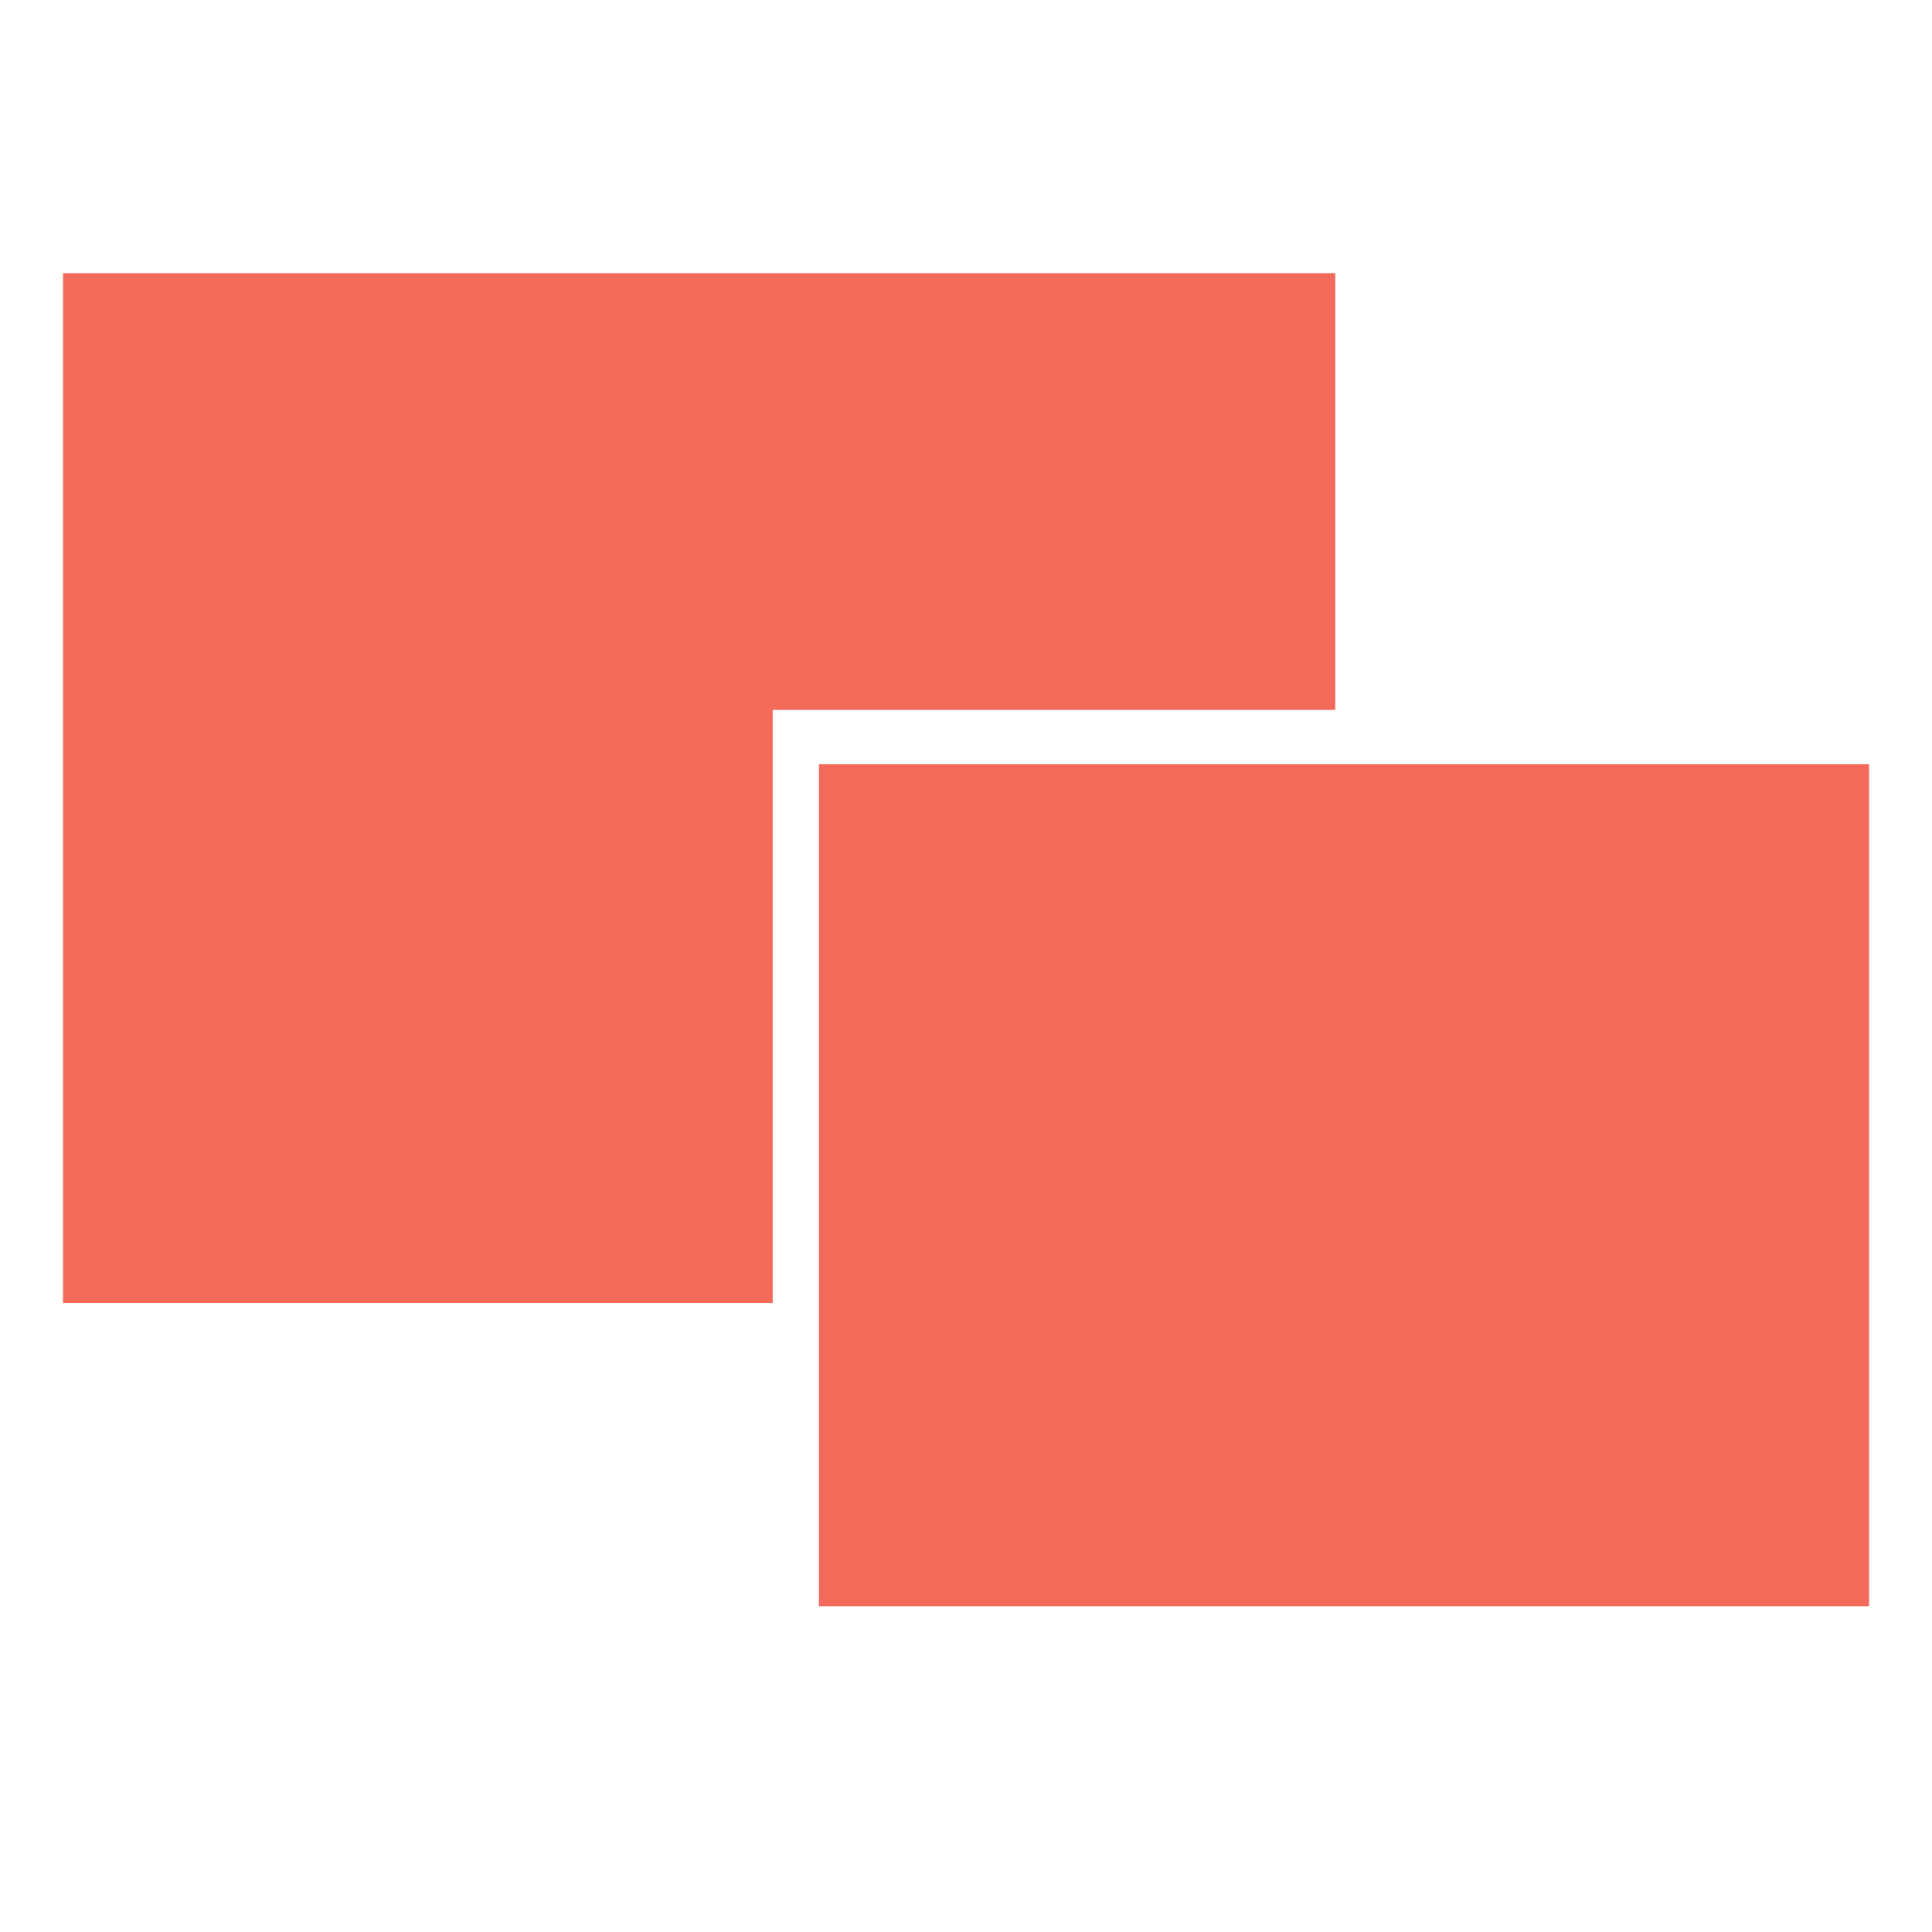 <?xml version="1.0" standalone="no"?><!DOCTYPE svg PUBLIC "-//W3C//DTD SVG 1.1//EN"
    "http://www.w3.org/Graphics/SVG/1.1/DTD/svg11.dtd">
<svg class="icon" width="32px" height="32.00px" viewBox="0 0 1024 1024" version="1.1"
     xmlns="http://www.w3.org/2000/svg">
    <path fill="#F36A5A" d="M409.536 690.624H33.408V144.768h674.304v231.488H409.536v314.368z"/>
    <path fill="#F36A5A" d="M434.048 851.328V405.056h556.608v446.272H434.048z"/>
</svg>
